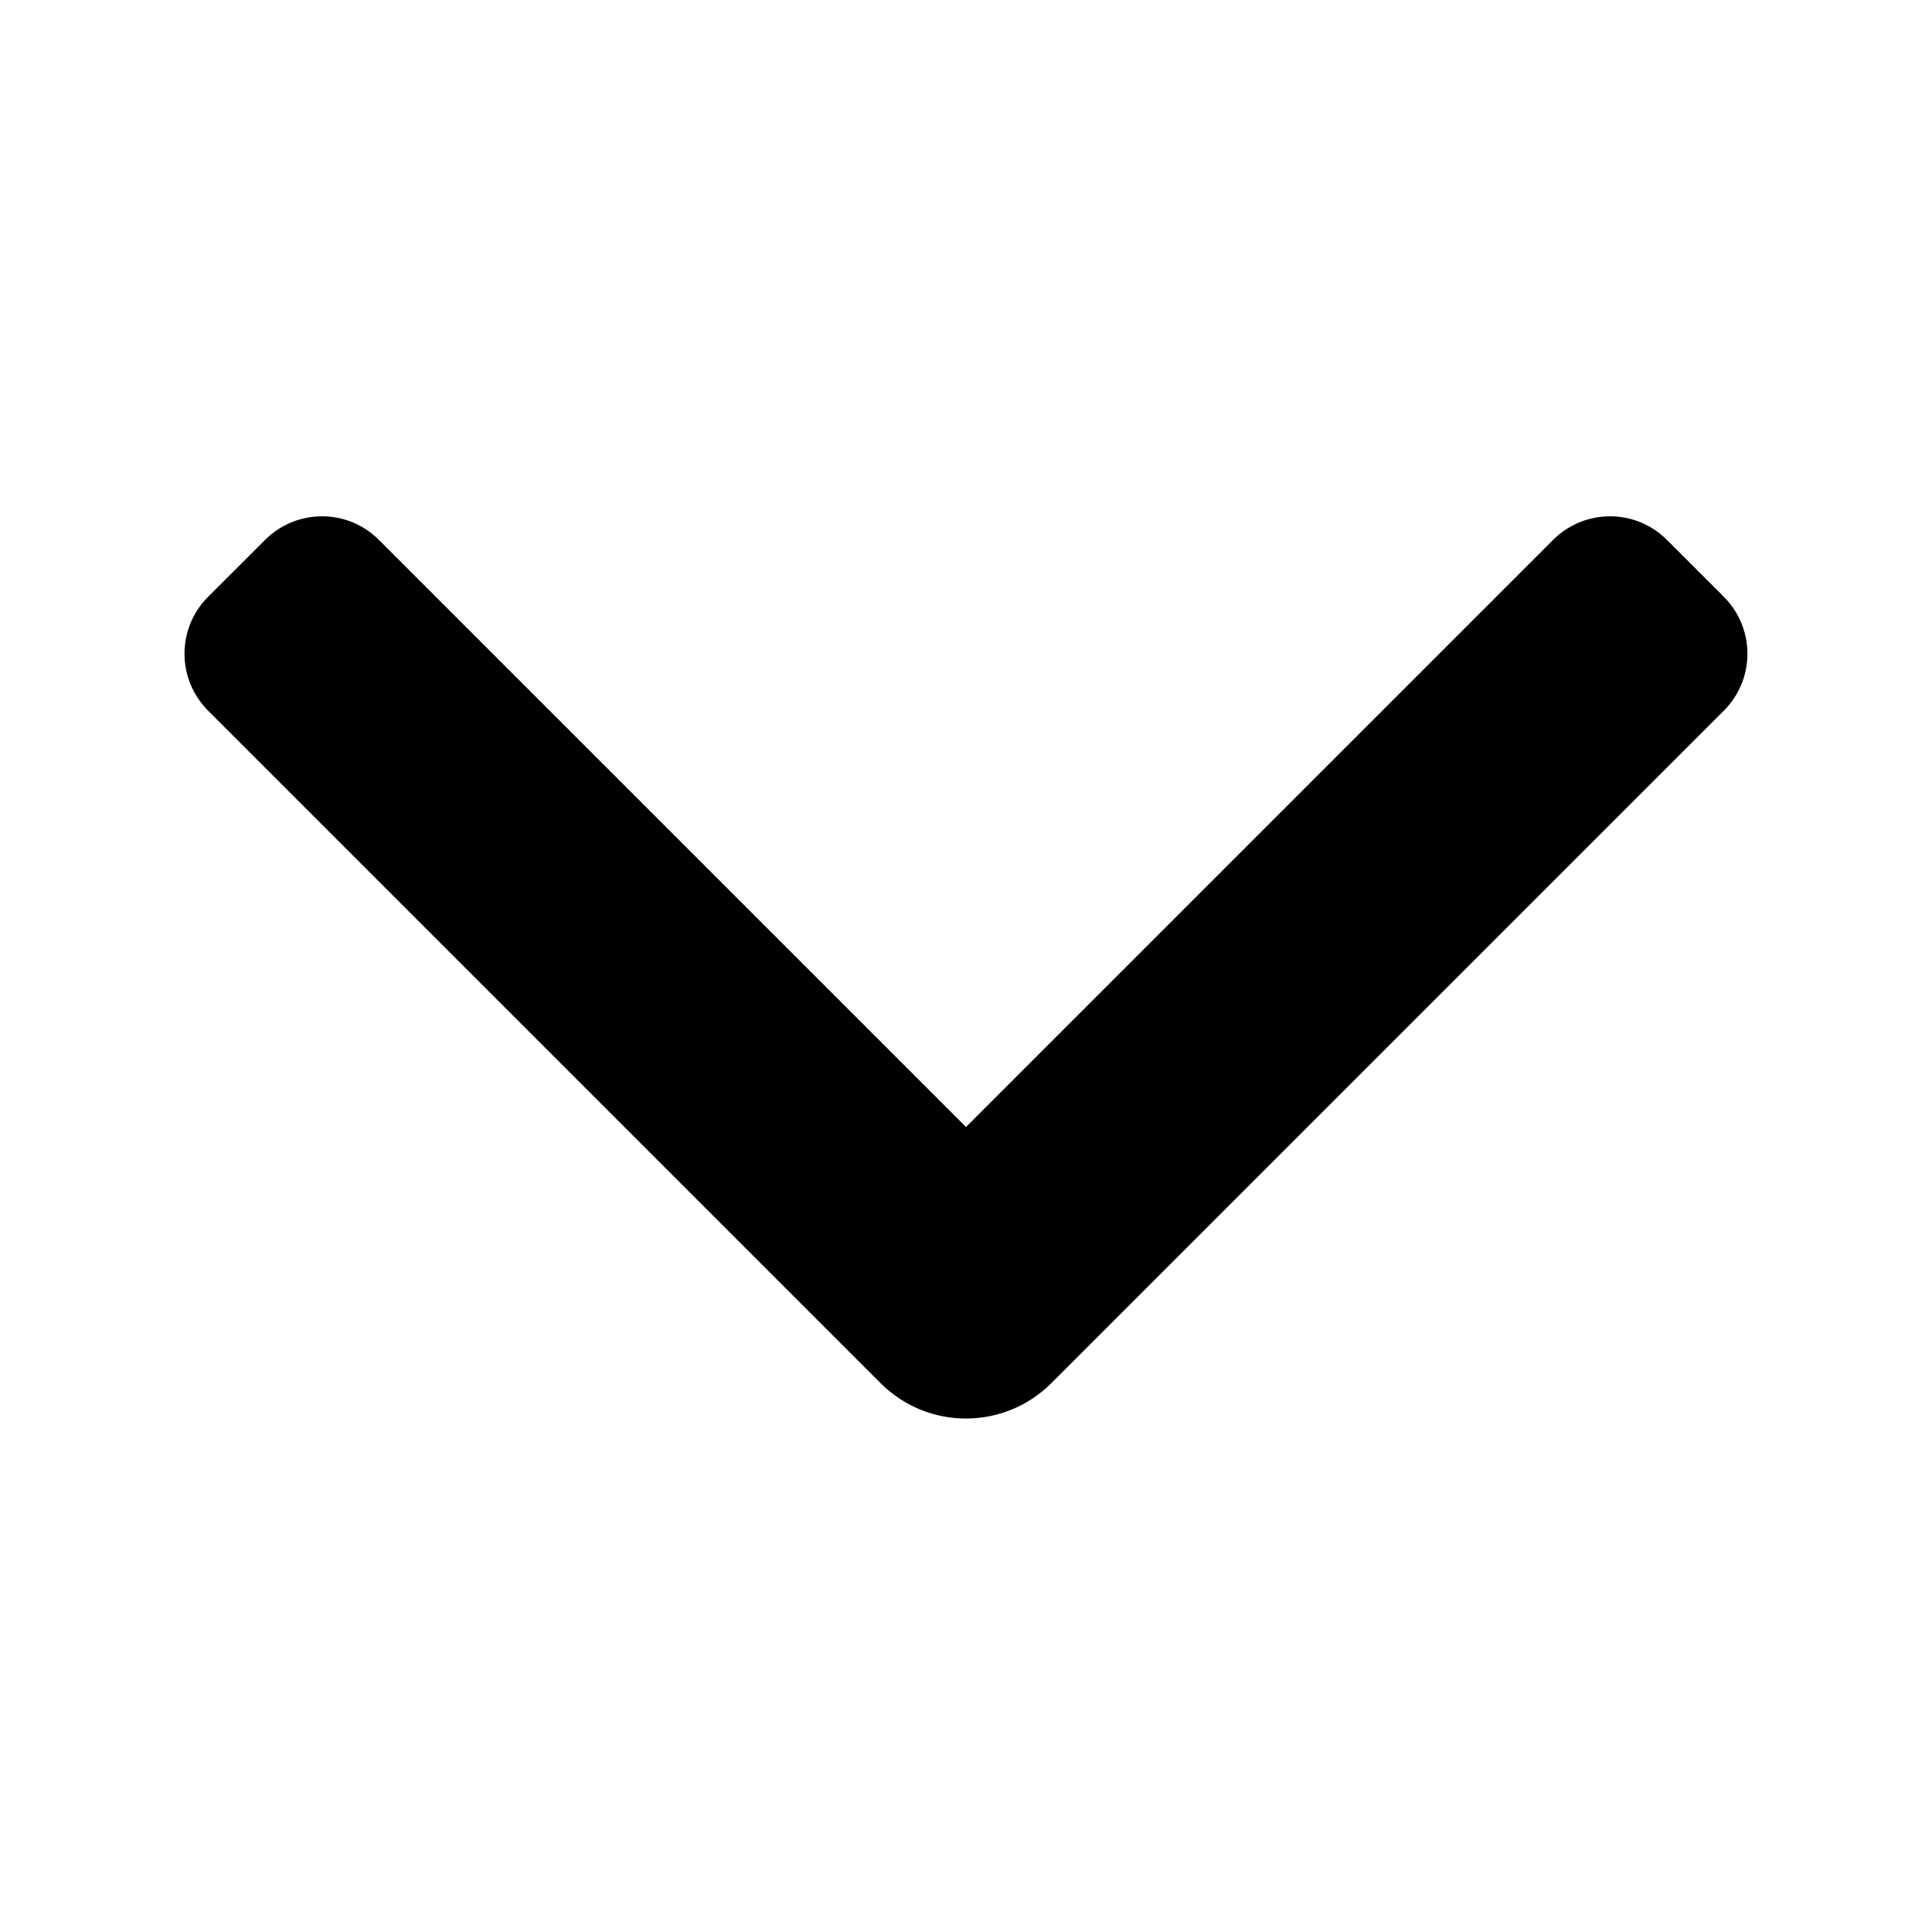 <svg fill="none" height="800" viewBox="0 0 24 24" width="800" xmlns="http://www.w3.org/2000/svg"><path clip-rule="evenodd" d="m3.293 6.707c.391-.391 1.024-.391 1.414 0l7.293 7.293 7.293-7.293c.391-.391 1.024-.391 1.414 0l.707.707c.391.391.391 1.024 0 1.414l-8.354 8.354c-.586.586-1.536.586-2.121 0l-8.354-8.354c-.391-.391-.391-1.024 0-1.414z" fill="#000" fill-rule="evenodd"/></svg>